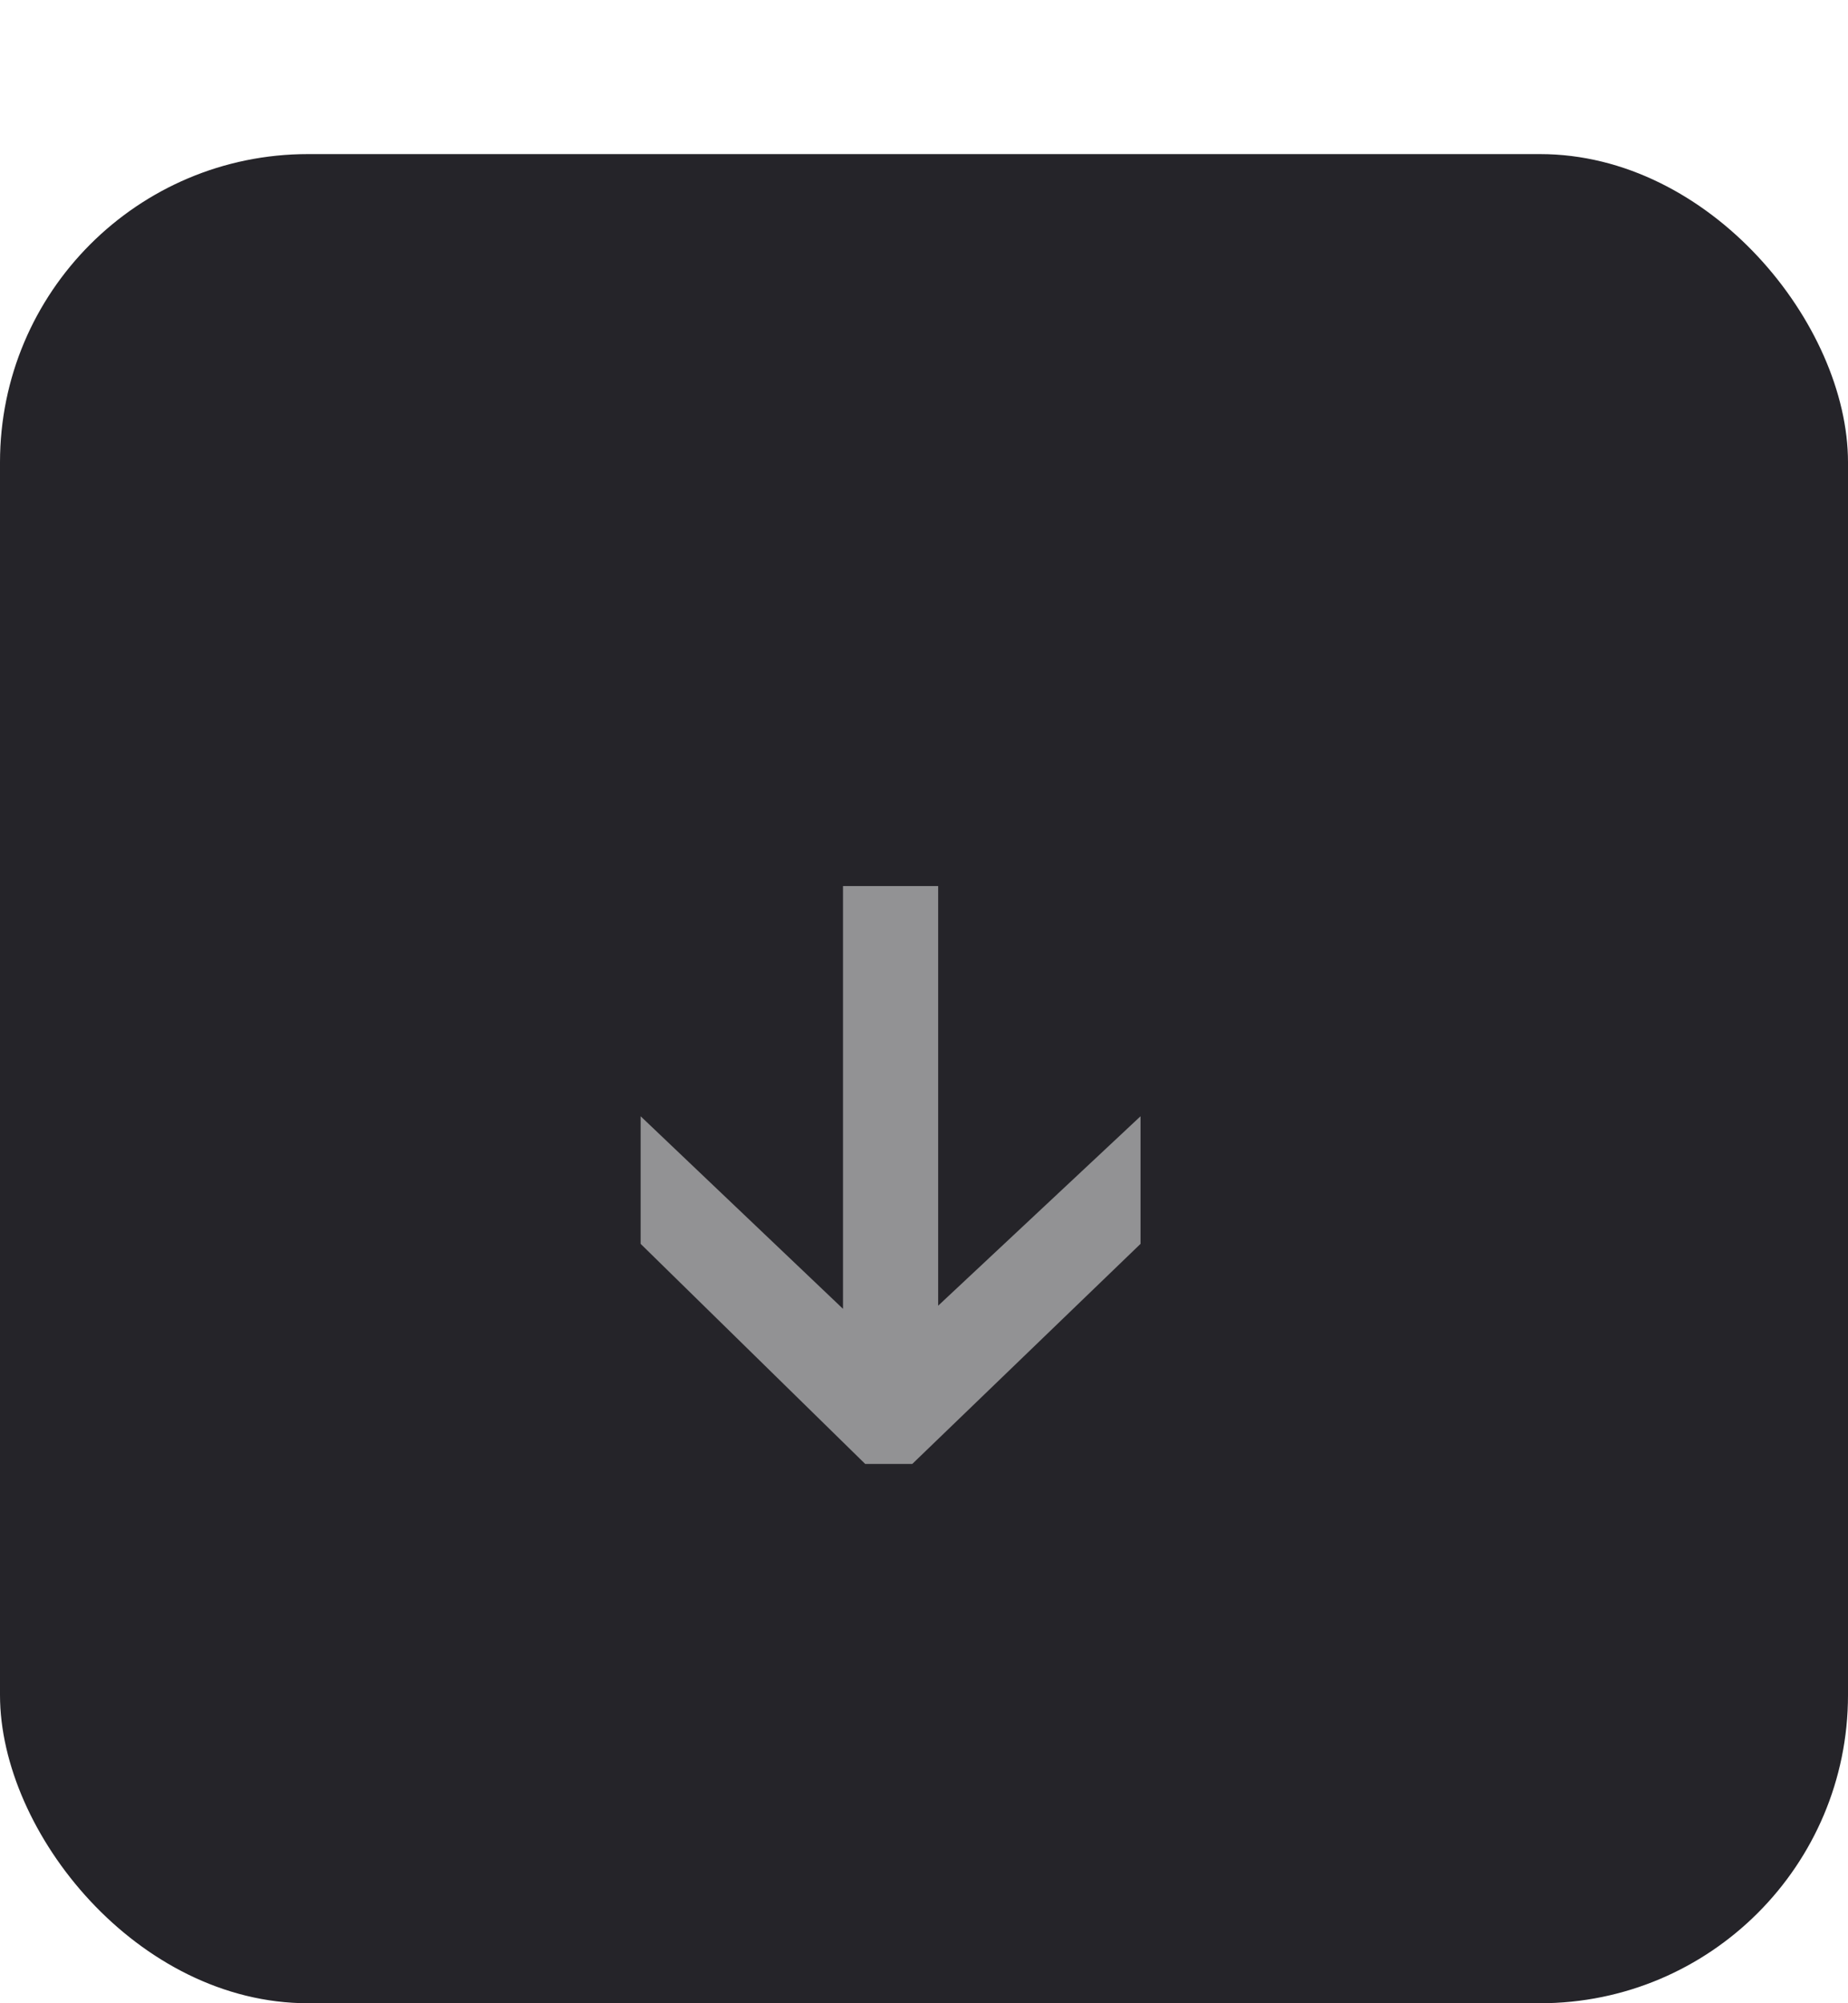 <svg width="24" height="26" viewBox="0 0 24 26" fill="none" xmlns="http://www.w3.org/2000/svg">
<g filter="url(#filter0_d_3233_8060)">
<rect width="24" height="24" rx="4" fill="#252429"/>
<path d="M8.32 12.488L11.992 15.98L11.092 15.968L14.812 12.488V14.144L11.848 17H11.236L8.32 14.144V12.488ZM10.948 9.5H12.184V15.884H10.948V9.5Z" fill="white" fill-opacity="0.5"/>
</g>
<defs>
<filter id="filter0_d_3233_8060" x="0" y="0" width="24" height="26" filterUnits="userSpaceOnUse" color-interpolation-filters="sRGB">
<feFlood flood-opacity="0" result="BackgroundImageFix"/>
<feColorMatrix in="SourceAlpha" type="matrix" values="0 0 0 0 0 0 0 0 0 0 0 0 0 0 0 0 0 0 127 0" result="hardAlpha"/>
<feOffset dy="2"/>
<feComposite in2="hardAlpha" operator="out"/>
<feColorMatrix type="matrix" values="0 0 0 0 1 0 0 0 0 1 0 0 0 0 1 0 0 0 0.03 0"/>
<feBlend mode="normal" in2="BackgroundImageFix" result="effect1_dropShadow_3233_8060"/>
<feBlend mode="normal" in="SourceGraphic" in2="effect1_dropShadow_3233_8060" result="shape"/>
</filter>
</defs>
</svg>
